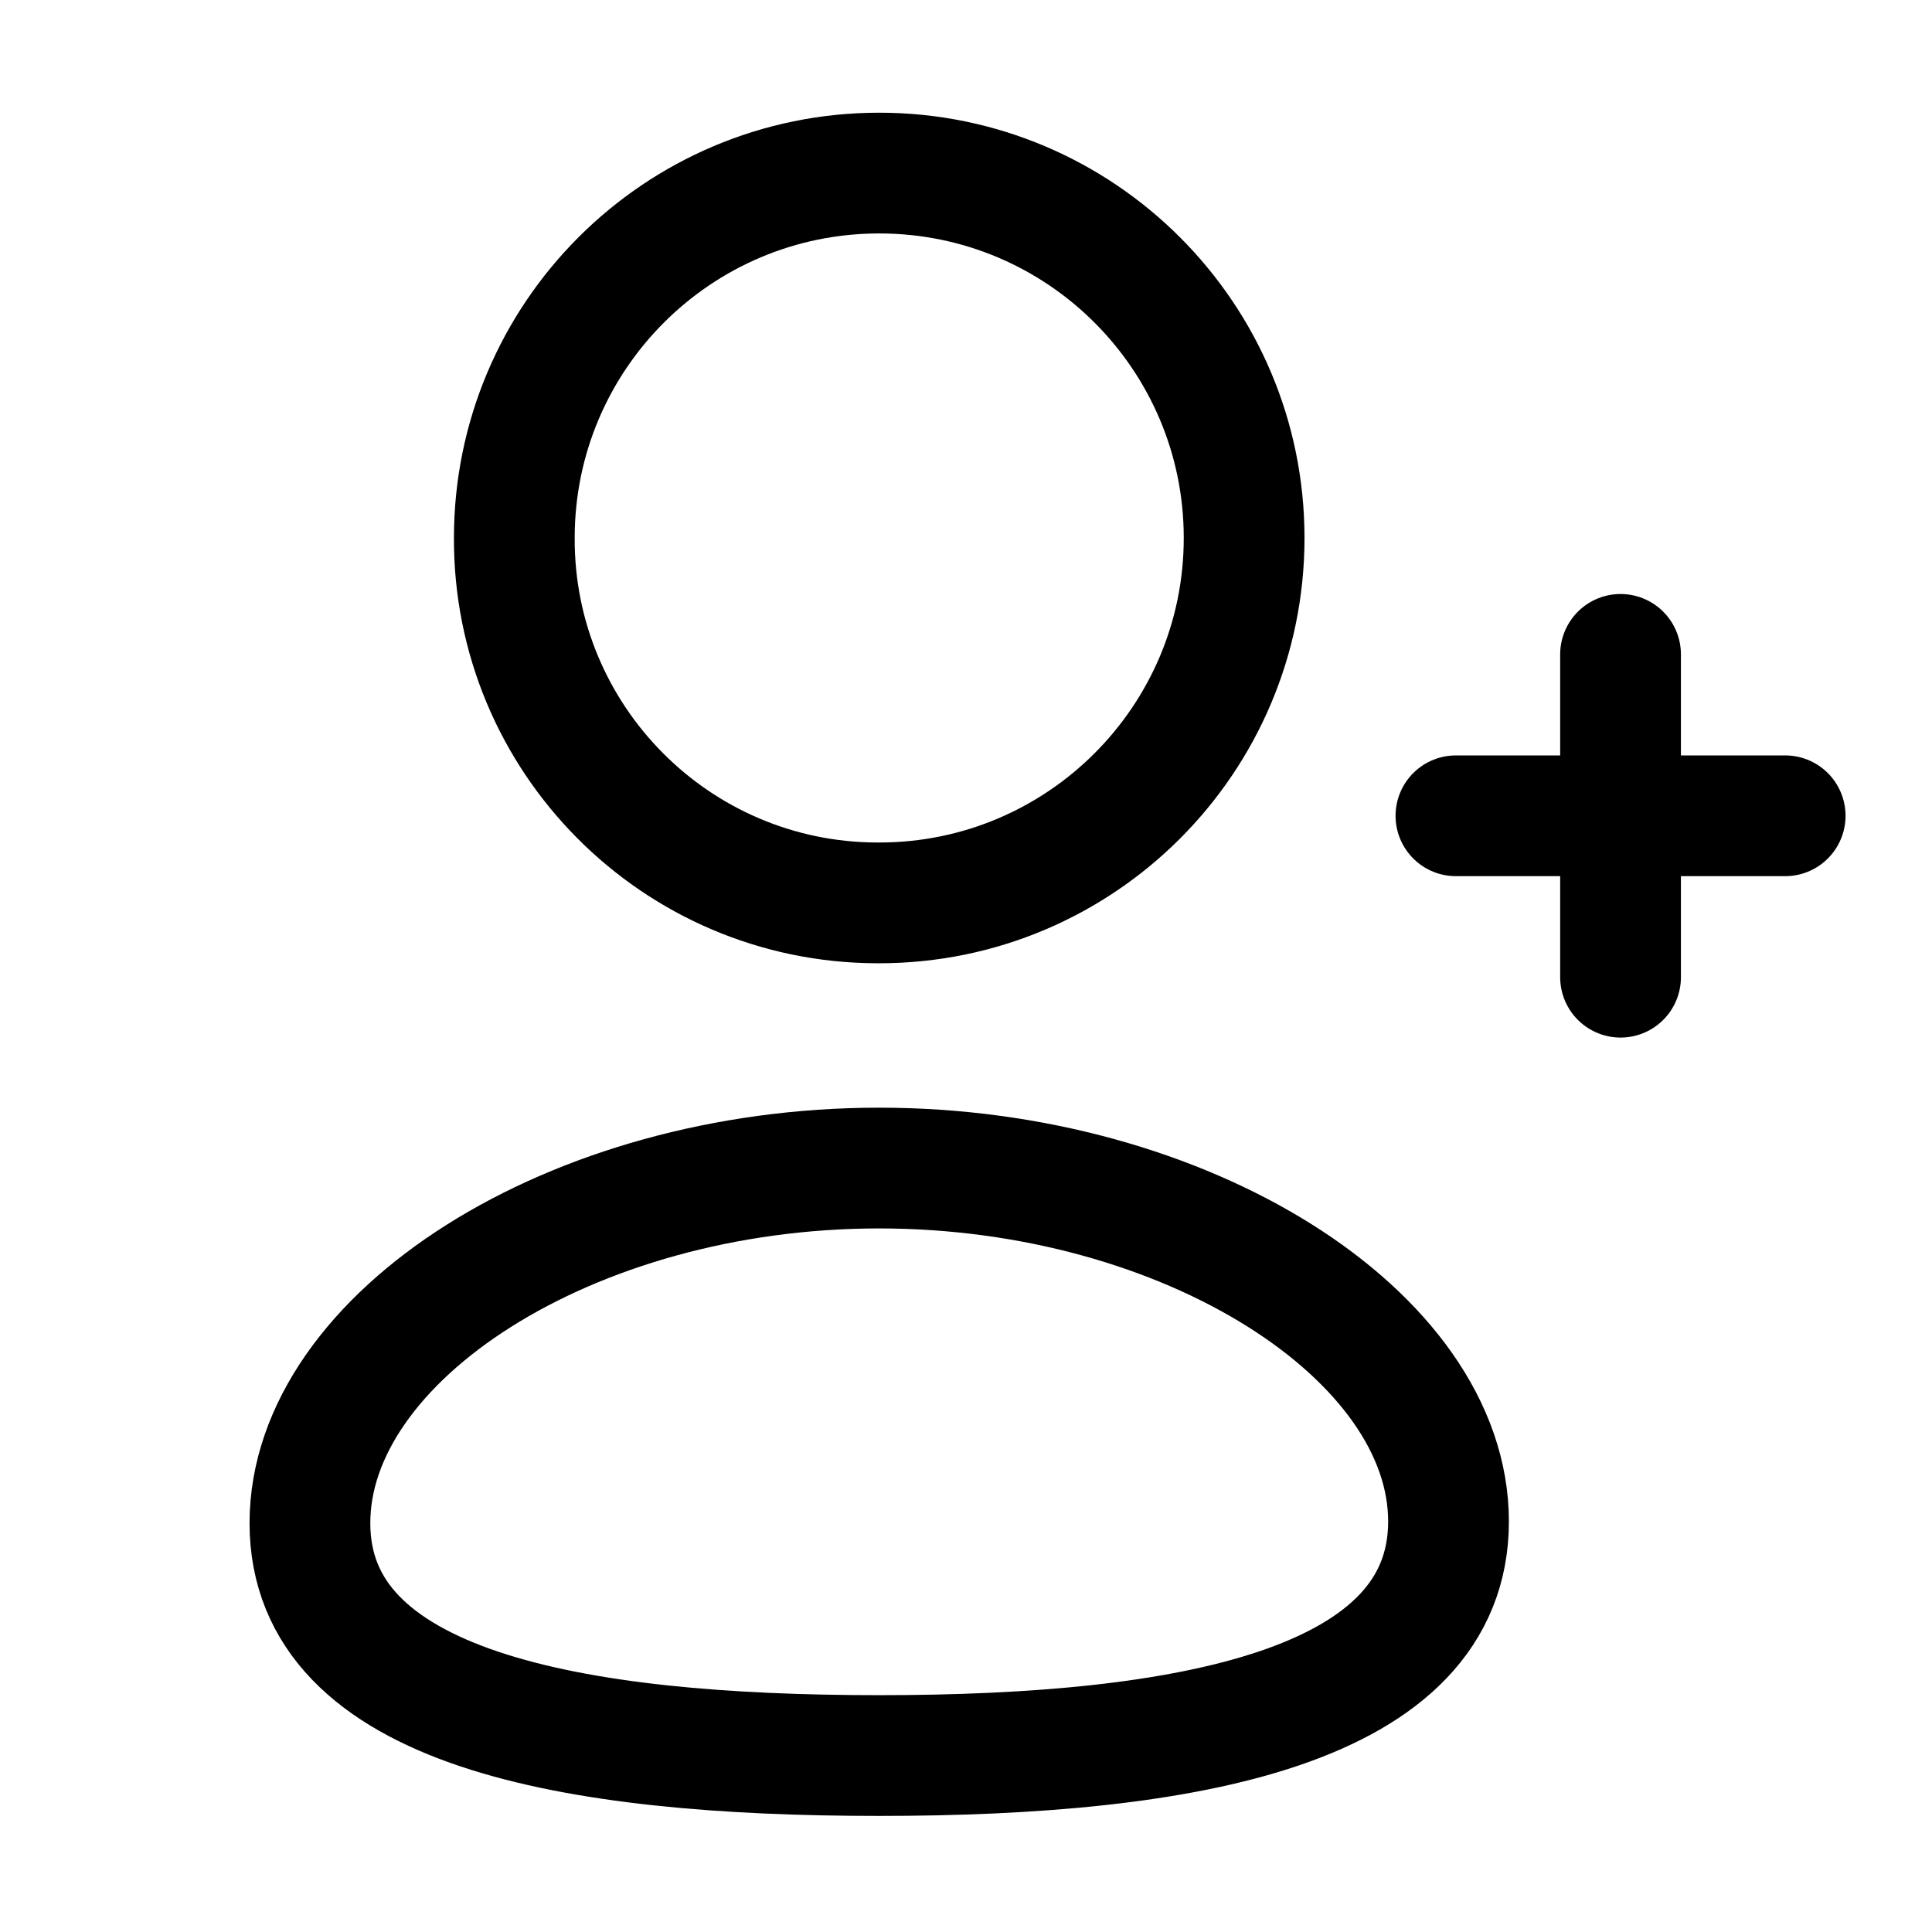 <svg width="24" height="24" viewBox="0 0 24 24" fill="none" xmlns="http://www.w3.org/2000/svg">
<path fill-rule="evenodd" clip-rule="evenodd" d="M10.922 21.808C7.108 21.808 3.85 21.231 3.85 18.921C3.85 16.611 7.087 14.51 10.922 14.51C14.736 14.51 17.994 16.591 17.994 18.9C17.994 21.209 14.757 21.808 10.922 21.808Z" stroke="currentColor" stroke-width="1.5" stroke-linecap="round" stroke-linejoin="round"/>
<path fill-rule="evenodd" clip-rule="evenodd" d="M10.922 11.216C13.425 11.216 15.455 9.186 15.455 6.683C15.455 4.179 13.425 2.15 10.922 2.15C8.419 2.15 6.389 4.179 6.389 6.683C6.38 9.177 8.396 11.207 10.89 11.216H10.922Z" stroke="currentColor" stroke-width="1.5" stroke-linecap="round" stroke-linejoin="round"/>
<path d="M20.131 8.129V12.139" stroke="currentColor" stroke-width="1.5" stroke-linecap="round" stroke-linejoin="round"/>
<path d="M22.176 10.134H18.086" stroke="currentColor" stroke-width="1.5" stroke-linecap="round" stroke-linejoin="round"/>
</svg>
